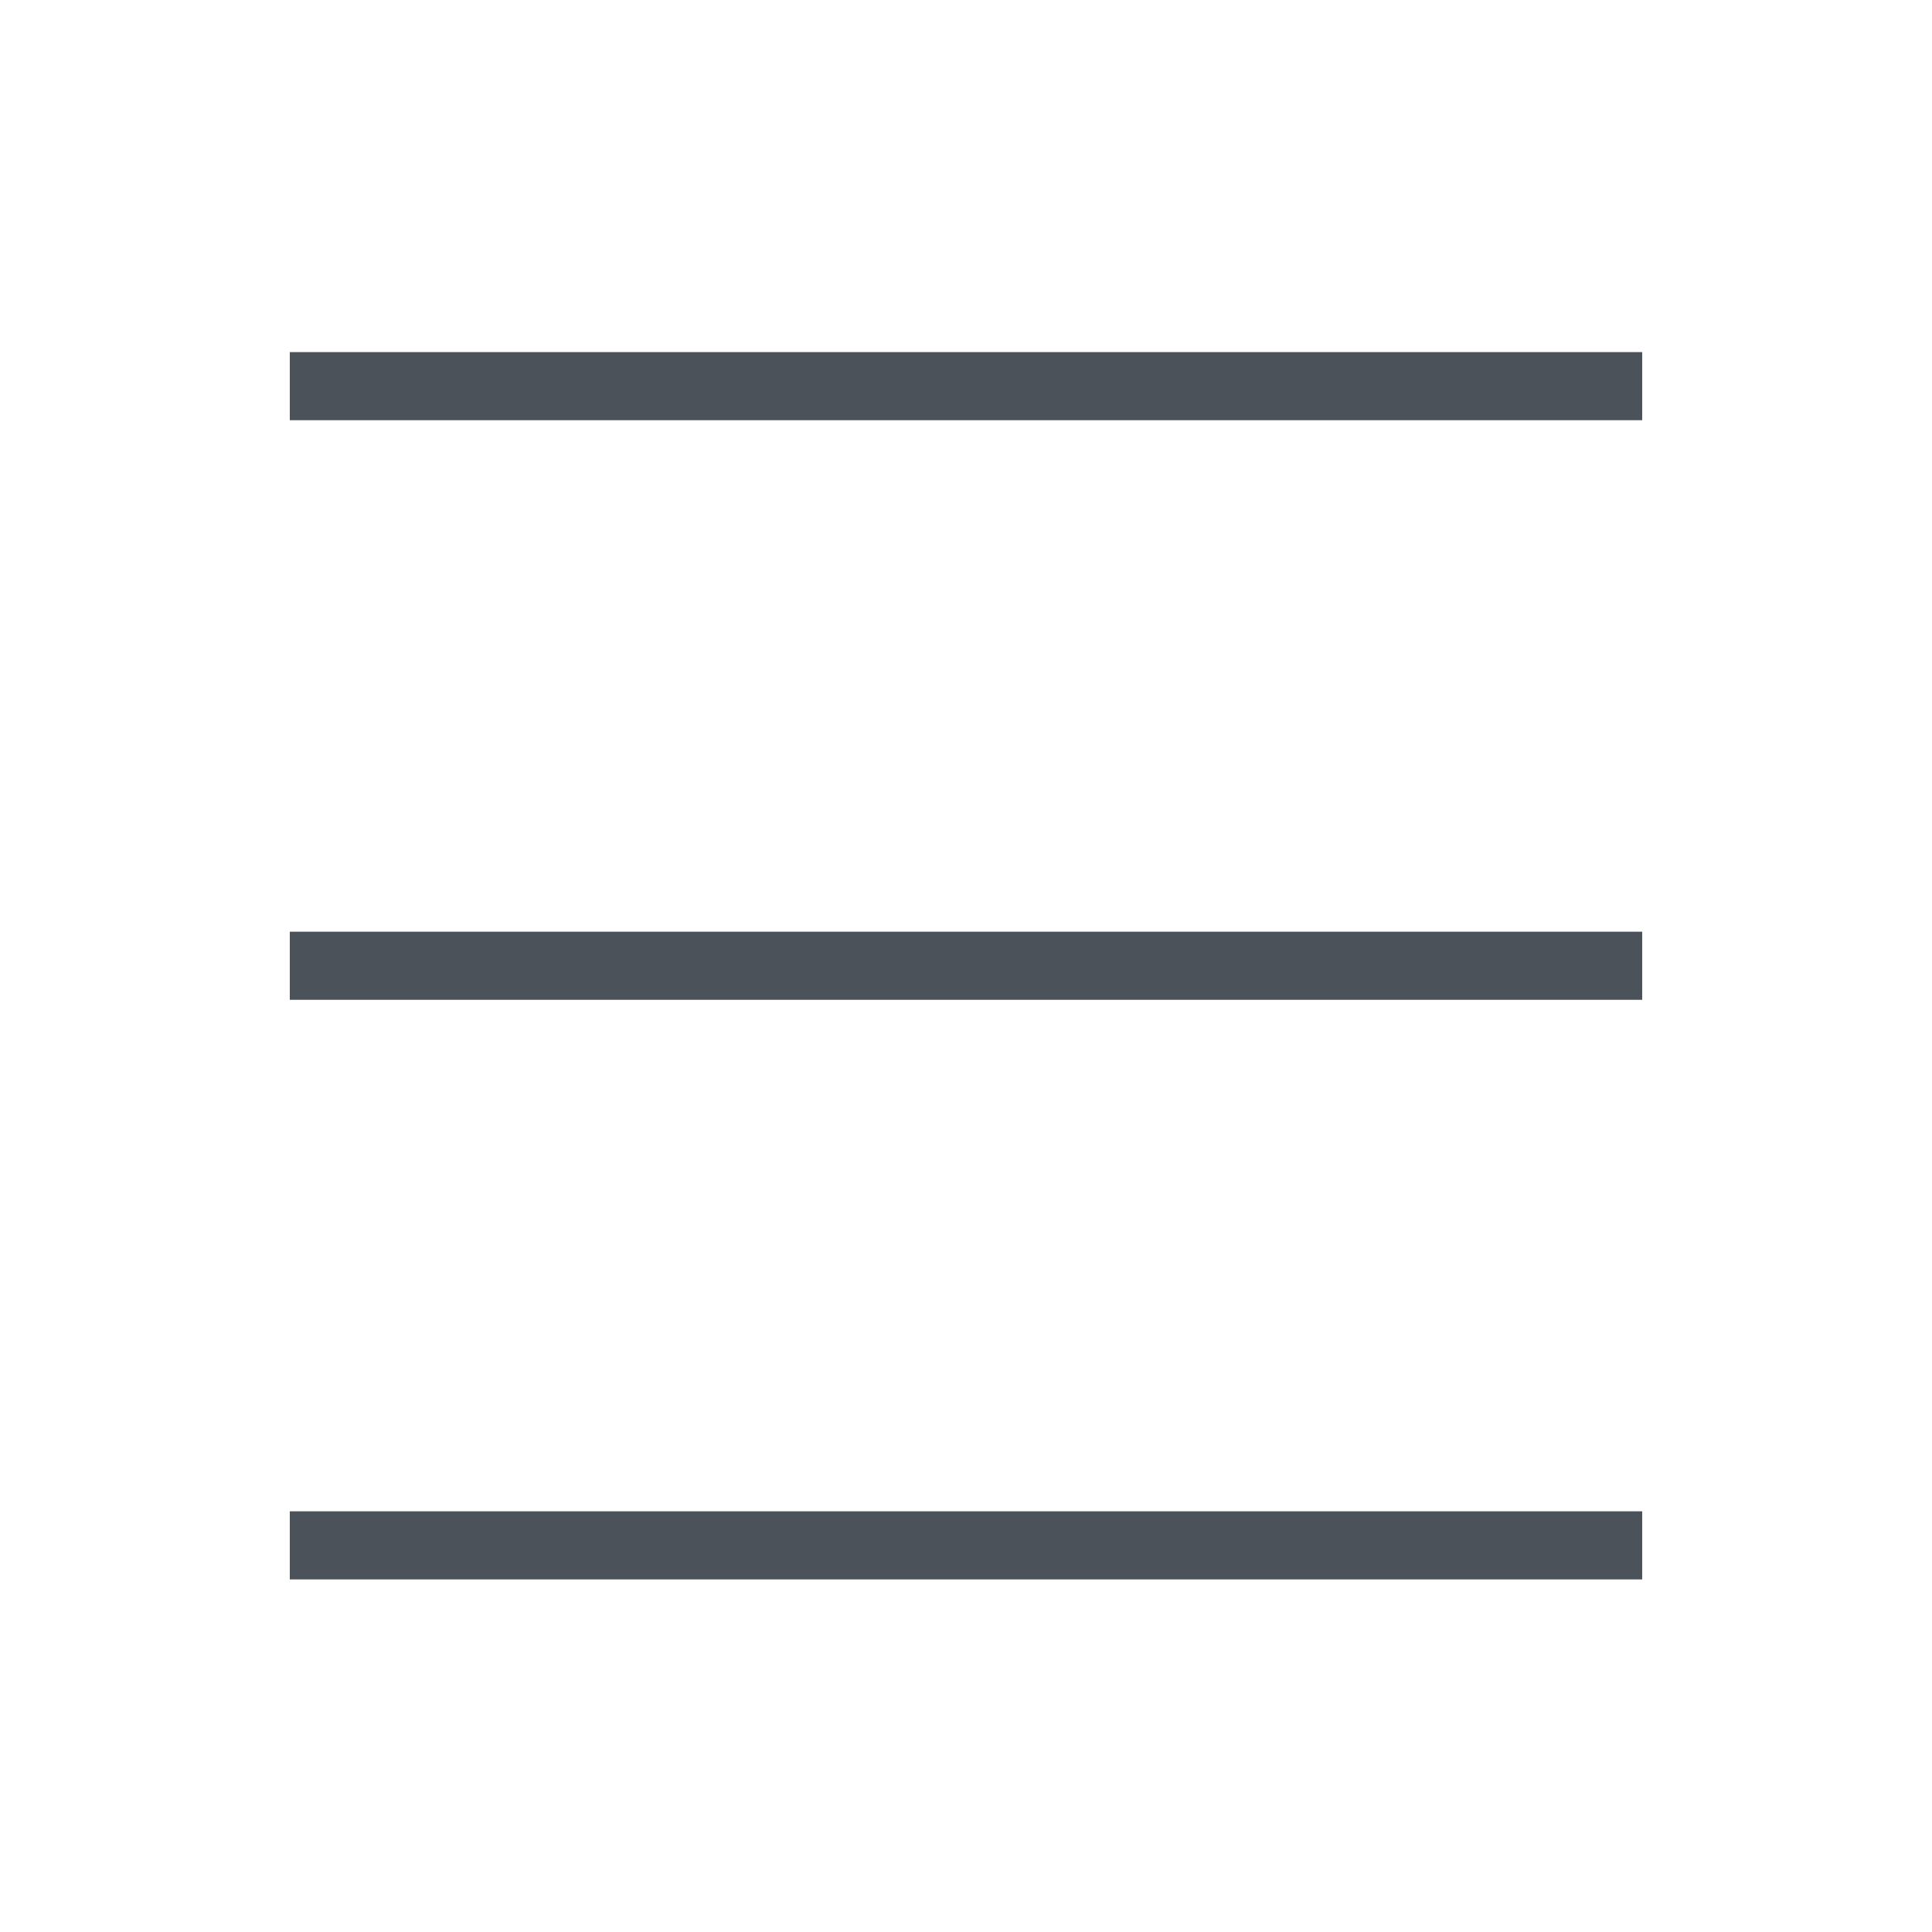 <svg id="Layer_1" data-name="Layer 1" xmlns="http://www.w3.org/2000/svg" viewBox="0 0 40 40"><defs><style>.cls-1{fill:none;}.cls-2{fill:#4b5259;}</style></defs><title>Artboard 14</title><rect class="cls-1" width="40" height="40"/><rect class="cls-2" x="6" y="7.29" width="28" height="1.41"/><rect class="cls-2" x="6" y="19.29" width="28" height="1.41"/><rect class="cls-2" x="6" y="31.29" width="28" height="1.41"/></svg>